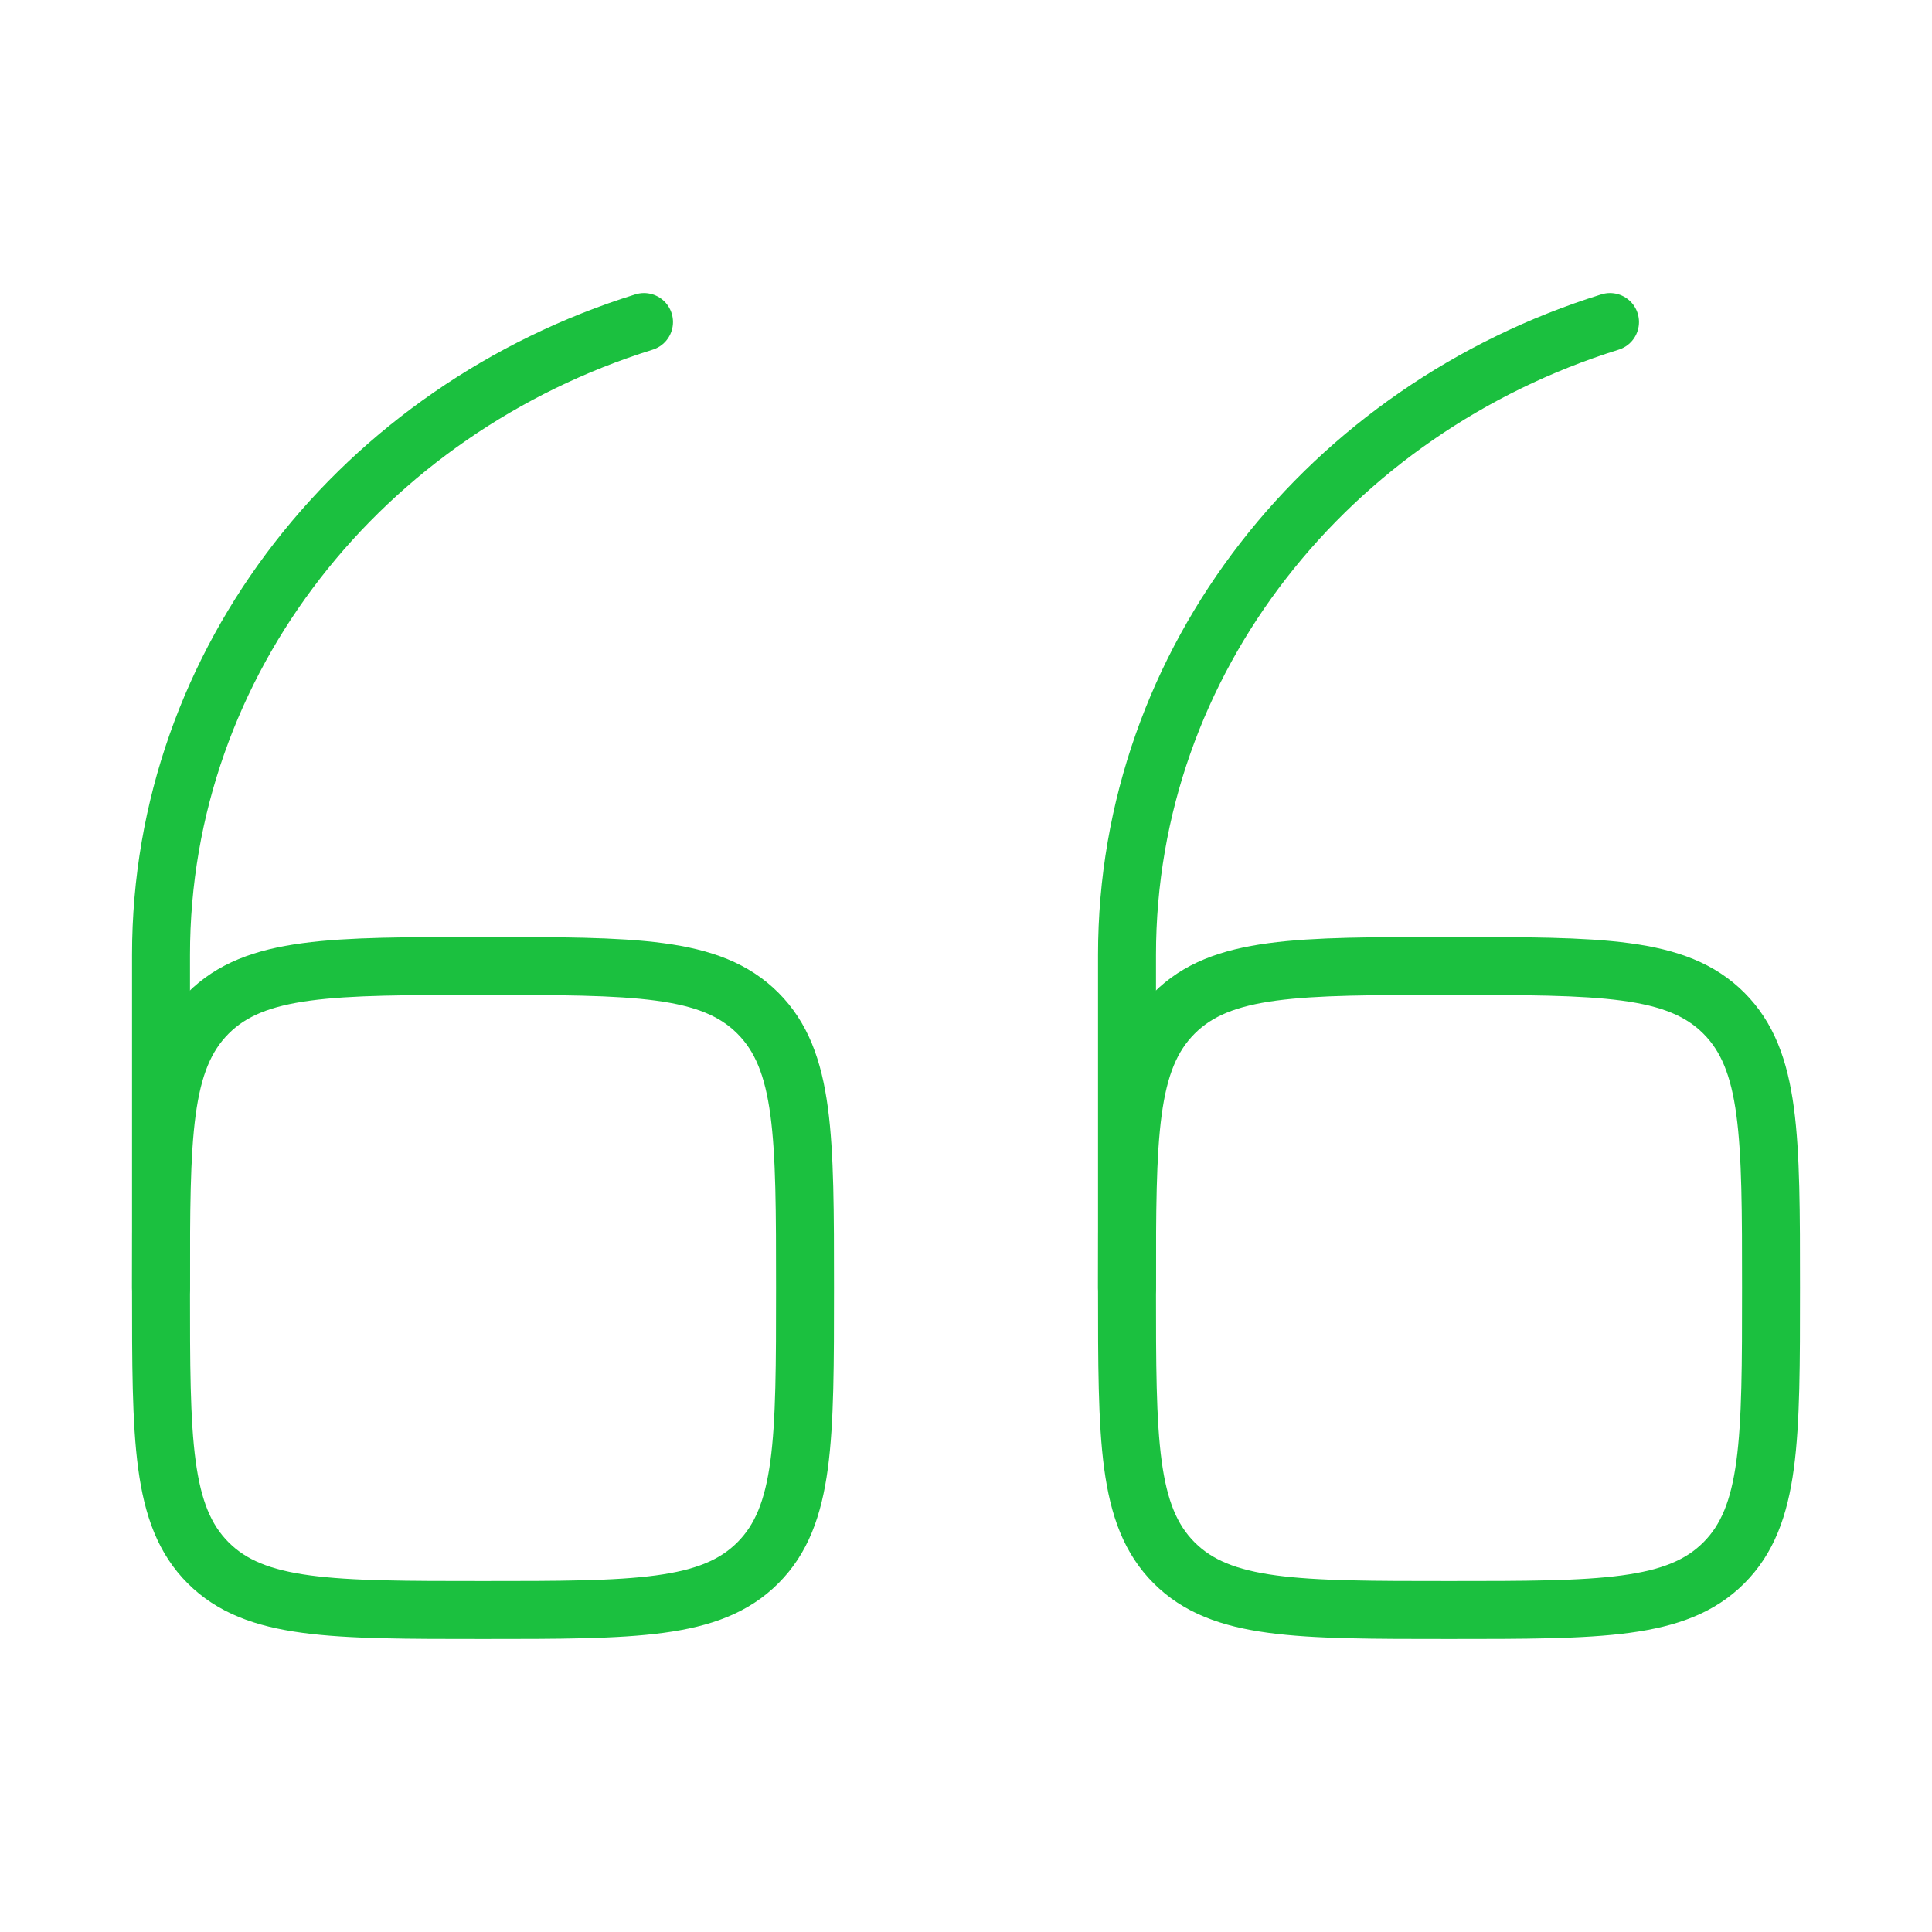 <svg width="50" height="50" viewBox="0 0 50 50" fill="none" xmlns="http://www.w3.org/2000/svg">
<path d="M29.167 33.333C29.167 29.405 29.167 27.441 30.387 26.22C31.608 25 33.572 25 37.5 25C41.429 25 43.393 25 44.613 26.22C45.834 27.441 45.834 29.405 45.834 33.333C45.834 37.262 45.834 39.226 44.613 40.446C43.393 41.667 41.429 41.667 37.5 41.667C33.572 41.667 31.608 41.667 30.387 40.446C29.167 39.226 29.167 37.262 29.167 33.333Z" stroke="#1BC03F" stroke-width="1.5"/>
<path d="M29.167 33.334V24.714C29.167 17.075 34.408 10.596 41.667 8.334" stroke="#1BC03F" stroke-width="1.5" stroke-linecap="round"/>
<path d="M4.167 33.333C4.167 29.405 4.167 27.441 5.387 26.22C6.608 25 8.572 25 12.5 25C16.429 25 18.393 25 19.613 26.22C20.834 27.441 20.834 29.405 20.834 33.333C20.834 37.262 20.834 39.226 19.613 40.446C18.393 41.667 16.429 41.667 12.5 41.667C8.572 41.667 6.608 41.667 5.387 40.446C4.167 39.226 4.167 37.262 4.167 33.333Z" stroke="#1BC03F" stroke-width="1.5"/>
<path d="M4.167 33.334V24.714C4.167 17.075 9.408 10.596 16.667 8.334" stroke="#1BC03F" stroke-width="1.5" stroke-linecap="round"/>
</svg>
